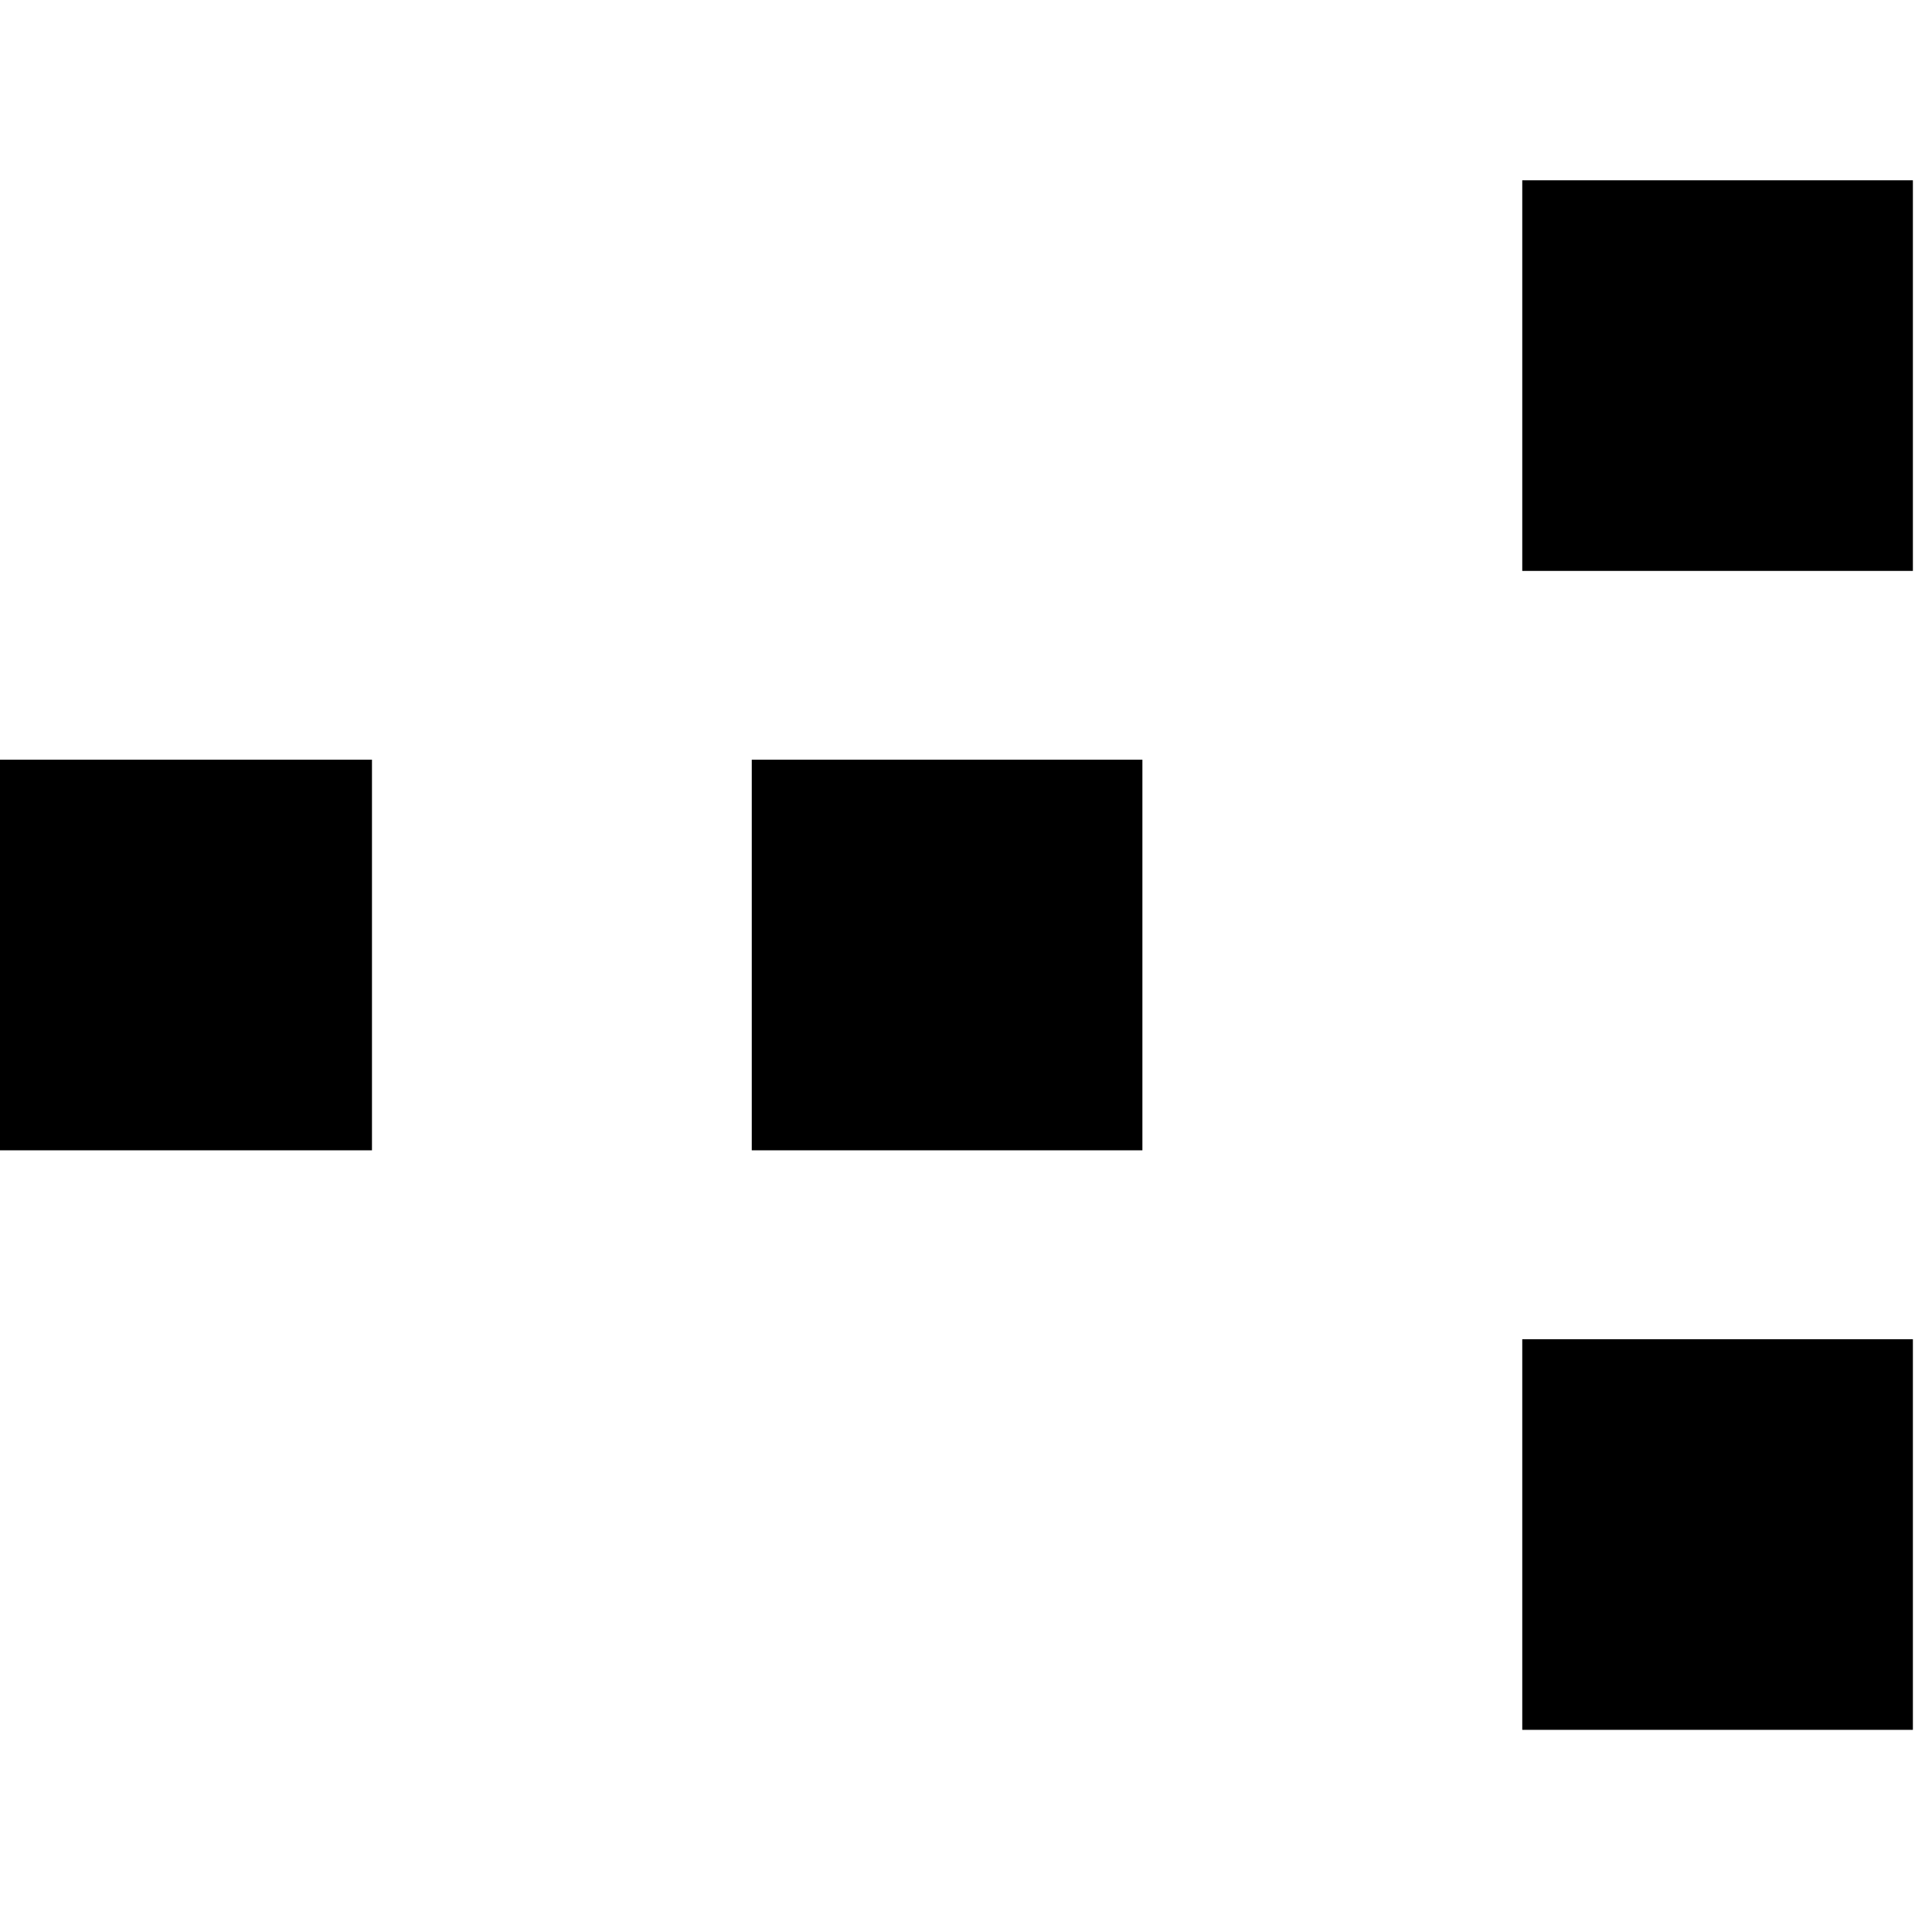 <?xml version="1.0" encoding="UTF-8" standalone="no"?>
<!-- Created with Inkscape (http://www.inkscape.org/) -->

<svg
   width="20"
   height="20"
   viewBox="0 0 5.292 5.292"
   version="1.1"
   id="svg5349"
   inkscape:version="1.3 (1:1.3+202307231459+0e150ed6c4)"
   sodipodi:docname="hide-skeleton-edges-icon-dark.svg"
   xmlns:inkscape="http://www.inkscape.org/namespaces/inkscape"
   xmlns:sodipodi="http://sodipodi.sourceforge.net/DTD/sodipodi-0.dtd"
   xmlns="http://www.w3.org/2000/svg"
   xmlns:svg="http://www.w3.org/2000/svg">
  <sodipodi:namedview
     id="namedview5351"
     pagecolor="#ffffff"
     bordercolor="#666666"
     borderopacity="1.0"
     inkscape:pageshadow="2"
     inkscape:pageopacity="0.0"
     inkscape:pagecheckerboard="0"
     inkscape:document-units="px"
     showgrid="false"
     units="px"
     inkscape:zoom="22.627417"
     inkscape:cx="5.5021746"
     inkscape:cy="8.0654367"
     inkscape:window-width="1503"
     inkscape:window-height="942"
     inkscape:window-x="235"
     inkscape:window-y="1472"
     inkscape:window-maximized="1"
     inkscape:current-layer="g198"
     inkscape:showpageshadow="2"
     inkscape:deskcolor="#d1d1d1" />
  <defs
     id="defs5346" />
  <g
     inkscape:label="Layer 1"
     inkscape:groupmode="layer"
     id="layer1">
    <g
       transform="matrix(0.169,0,0,0.169,-236.966,-131.137)"
       id="g198"
       style="clip-rule:evenodd;fill-rule:evenodd;stroke-width:1.096;stroke-linecap:round;stroke-linejoin:round;stroke-miterlimit:1.5;stroke-dasharray:none">
      <g
         transform="matrix(1.148,0,0,1.787,-225.684,-847.746)"
         id="g172"
         style="stroke-width:0.765;stroke-miterlimit:1.5;stroke-dasharray:none" />
      <g
         transform="matrix(1.769,0,0,1.769,-1126.48,-821.538)"
         id="g184"
         style="fill:#000000;fill-opacity:1;stroke-width:0.829;stroke-miterlimit:1.5;stroke-dasharray:none">
        <rect
           x="1429.25"
           y="910.011"
           width="3.579"
           height="3.579"
           style="fill:#000000;fill-opacity:1;stroke-width:0.829;stroke-miterlimit:1.5;stroke-dasharray:none"
           id="rect182" />
      </g>
      <g
         transform="matrix(1.782,-0.096,-0.043,-1.759,-1082.9,2545.42)"
         id="g192"
         style="stroke-width:0.618;stroke-miterlimit:1.5;stroke-dasharray:none" />
      <g
         transform="matrix(1.769,0,0,1.769,-1113.993,-821.538)"
         id="g184-3"
         style="clip-rule:evenodd;fill:#000000;fill-opacity:1;fill-rule:evenodd;stroke-width:0.829;stroke-linecap:round;stroke-linejoin:round;stroke-miterlimit:1.5;stroke-dasharray:none">
        <rect
           x="1429.25"
           y="910.011"
           width="3.579"
           height="3.579"
           style="fill:#000000;fill-opacity:1;stroke-width:0.829;stroke-miterlimit:1.5;stroke-dasharray:none"
           id="rect182-6" />
      </g>
      <g
         id="g2"
         transform="translate(0,1.497)">
        <g
           transform="matrix(1.769,0,0,1.769,-1101.505,-832.426)"
           id="g184-3-7"
           style="clip-rule:evenodd;fill:#000000;fill-opacity:1;fill-rule:evenodd;stroke-width:0.829;stroke-linecap:round;stroke-linejoin:round;stroke-miterlimit:1.5;stroke-dasharray:none">
          <rect
             x="1429.25"
             y="910.011"
             width="3.579"
             height="3.579"
             style="fill:#000000;fill-opacity:1;stroke-width:0.829;stroke-miterlimit:1.5;stroke-dasharray:none"
             id="rect182-6-5" />
        </g>
        <g
           transform="matrix(1.769,0,0,1.769,-1101.505,-813.642)"
           id="g184-3-3"
           style="clip-rule:evenodd;fill:#000000;fill-opacity:1;fill-rule:evenodd;stroke-width:0.829;stroke-linecap:round;stroke-linejoin:round;stroke-miterlimit:1.5;stroke-dasharray:none">
          <rect
             x="1429.25"
             y="910.011"
             width="3.579"
             height="3.579"
             style="fill:#000000;fill-opacity:1;stroke-width:0.829;stroke-miterlimit:1.5;stroke-dasharray:none"
             id="rect182-6-56" />
        </g>
      </g>
    </g>
  </g>
</svg>
